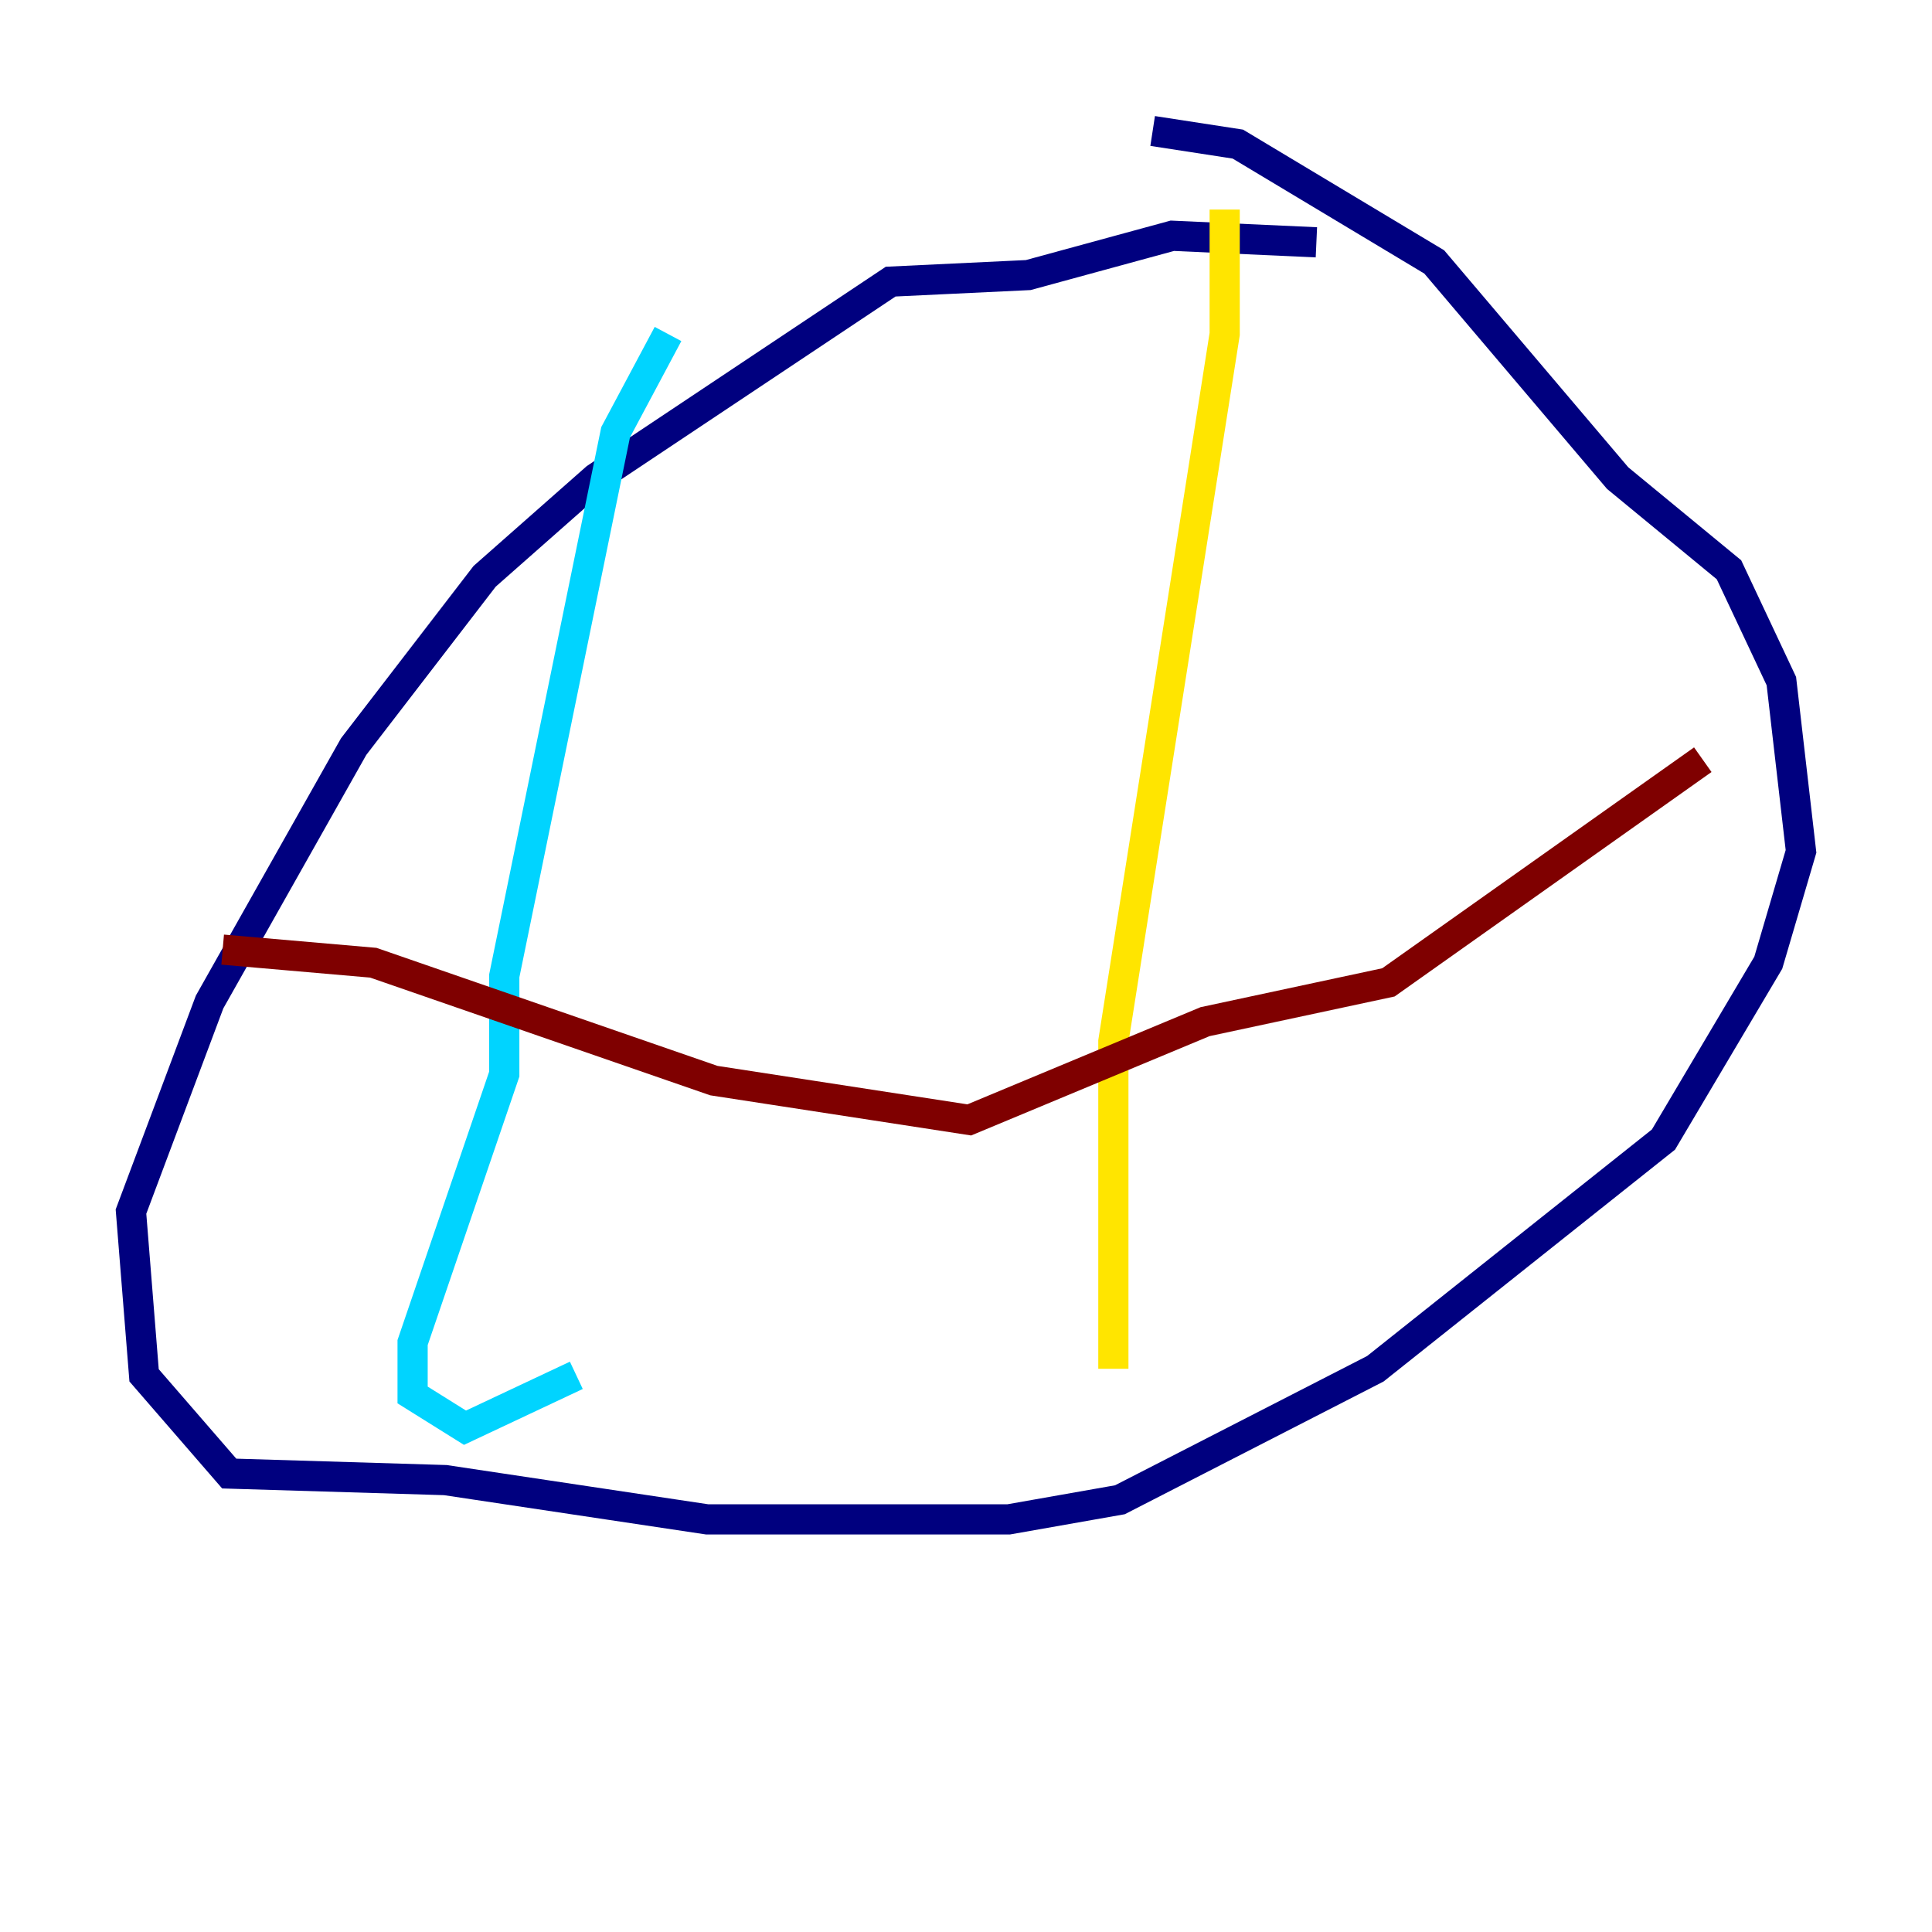 <?xml version="1.0" encoding="utf-8" ?>
<svg baseProfile="tiny" height="128" version="1.2" viewBox="0,0,128,128" width="128" xmlns="http://www.w3.org/2000/svg" xmlns:ev="http://www.w3.org/2001/xml-events" xmlns:xlink="http://www.w3.org/1999/xlink"><defs /><polyline fill="none" points="87.214,16.054 77.668,15.62 68.122,18.224 59.01,18.658 39.485,31.675 32.108,38.183 23.43,49.464 13.885,66.386 8.678,80.271 9.546,91.119 15.186,97.627 29.505,98.061 46.861,100.664 66.82,100.664 74.197,99.363 91.119,90.685 110.21,75.498 117.153,63.783 119.322,56.407 118.02,45.125 114.549,37.749 107.173,31.675 95.024,17.356 82.007,9.546 76.366,8.678" stroke="#00007f" stroke-width="2" /><polyline fill="none" points="44.258,22.129 40.786,28.637 33.41,64.651 33.41,71.159 27.336,88.949 27.336,92.42 30.807,94.59 38.183,91.119" stroke="#00d4ff" stroke-width="2" /><polyline fill="none" points="81.139,13.885 81.139,22.129 73.763,68.99 73.763,90.685" stroke="#ffe500" stroke-width="2" /><polyline fill="none" points="14.752,62.915 24.732,63.783 47.295,71.593 64.217,74.197 79.837,67.688 91.986,65.085 112.814,50.332" stroke="#7f0000" stroke-width="2" /></svg>